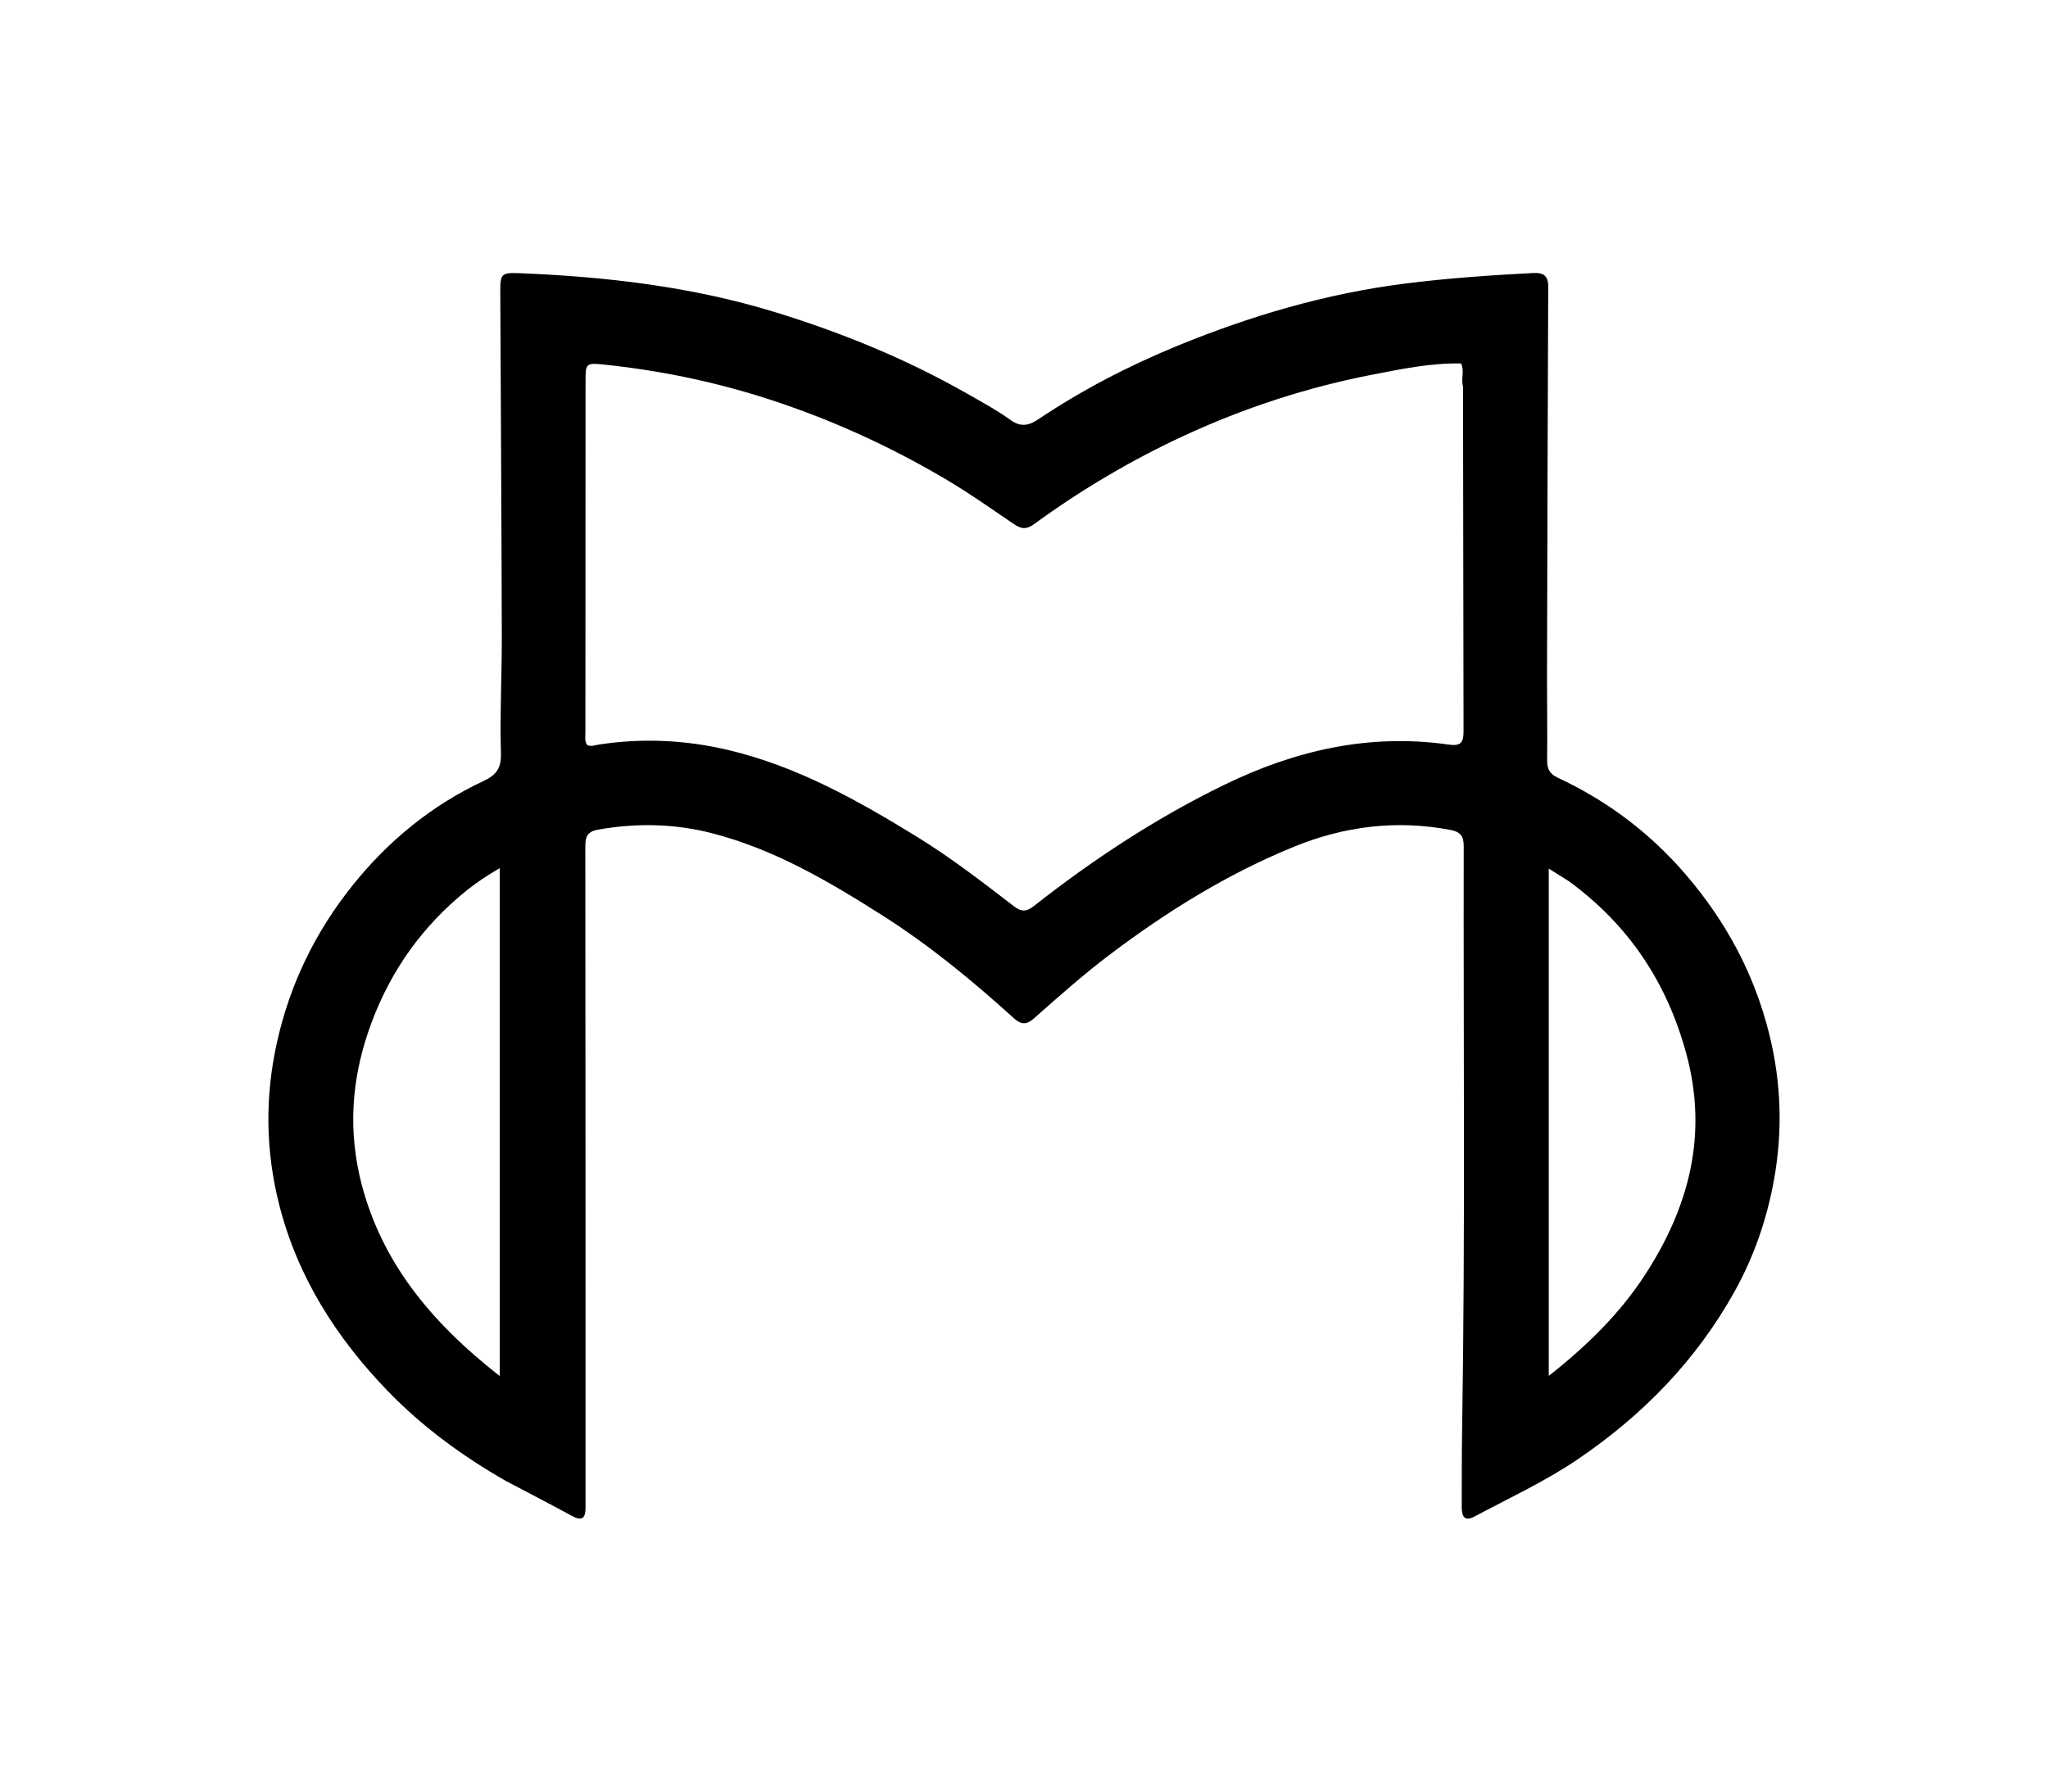 <?xml version="1.0" encoding="UTF-8" standalone="no"?>
<!DOCTYPE svg PUBLIC "-//W3C//DTD SVG 1.1//EN" "http://www.w3.org/Graphics/SVG/1.1/DTD/svg11.dtd">
<!-- Created with Vectornator (http://vectornator.io/) -->
<svg height="100%" stroke-miterlimit="10" style="fill-rule:nonzero;clip-rule:evenodd;stroke-linecap:round;stroke-linejoin:round;" version="1.1" viewBox="0 0 1024 896" width="100%" xml:space="preserve" xmlns="http://www.w3.org/2000/svg" xmlns:xlink="http://www.w3.org/1999/xlink">
<defs/>
<g id="Untitled">
<path d="M252.896 740.627C230.836 727.997 210.898 713.333 193.589 695.371C168.116 668.937 148.844 638.662 139.683 602.802C132.795 575.839 132.377 548.731 138.489 521.267C145.002 491.994 157.761 465.929 176.262 442.817C194.063 420.577 215.85 402.699 241.847 390.55C248.177 387.592 250.676 384.221 250.464 376.74C249.912 357.196 250.951 337.614 250.904 318.048C250.767 260.698 250.403 203.348 250.144 145.998C250.103 136.898 250.668 136.259 259.918 136.633C303.396 138.387 346.302 143.373 388.162 156.299C421.295 166.53 453.067 179.525 483.209 196.665C490.725 200.939 498.335 205.064 505.339 210.093C510.295 213.653 514.355 212.901 519.008 209.784C540.992 195.056 564.406 182.891 588.839 172.888C625.288 157.964 662.805 146.883 702.095 141.876C723.558 139.141 745.042 137.646 766.601 136.536C771.596 136.279 774.146 137.76 774.119 143.414C773.817 207.823 773.67 272.233 773.52 336.642C773.487 351.209 773.737 365.778 773.573 380.342C773.525 384.553 774.901 387.077 778.744 388.867C803.834 400.554 825.448 416.903 843.401 437.974C863.137 461.137 877.157 487.188 884.572 516.939C890.682 541.451 891.427 565.902 886.898 590.581C883.35 609.911 877.013 628.339 867.467 645.573C848.231 680.302 821.279 707.889 788.578 730.012C772.356 740.985 754.547 749.184 737.329 758.407C731.934 761.297 730.873 757.965 730.874 753.655C730.875 740.226 730.866 726.796 731.081 713.369C732.635 616.646 731.663 519.917 731.863 423.191C731.873 418.043 730.145 415.986 725.202 415.049C698.256 409.941 672.229 413.168 647.017 423.447C613.545 437.095 583.154 456.019 554.399 477.787C541.324 487.685 529.137 498.587 516.871 509.411C513.2 512.65 510.46 512.427 506.916 509.215C486.165 490.41 464.575 472.635 440.885 457.603C414.155 440.642 386.89 424.631 355.863 416.667C337.128 411.858 318.141 411.545 299.037 414.912C293.808 415.834 292.652 418.34 292.657 423.223C292.781 531.793 292.763 640.363 292.772 748.933C292.772 750.754 292.776 752.574 292.76 754.395C292.713 759.856 290.416 760.563 285.854 758.072C275.092 752.195 264.188 746.577 252.896 740.627M731.512 193.188C730.347 189.537 732.367 185.545 730.534 181.765C715.451 181.485 700.888 184.527 686.536 187.301C653.897 193.611 622.35 203.87 592.101 217.866C565.619 230.12 540.621 244.916 517.066 262.099C513.2 264.919 510.695 264.648 506.881 262.06C495.611 254.412 484.507 246.538 472.729 239.59C444.224 222.775 414.387 209.241 382.842 199.154C356.319 190.672 329.263 185.177 301.656 182.295C292.877 181.378 292.778 181.994 292.773 190.561C292.74 249.034 292.701 307.507 292.701 365.979C292.701 368.194 292.164 370.54 293.568 372.577C295.657 373.556 297.629 372.636 299.606 372.335C321.218 369.048 342.775 370.062 363.909 375.04C398.384 383.16 428.884 400.252 458.755 418.66C475.634 429.062 491.252 441.157 506.915 453.195C510.779 456.164 513.242 456.017 516.915 453.132C546.661 429.767 578.071 409.067 612.197 392.473C647.783 375.171 684.782 366.727 724.311 372.373C730.476 373.254 731.789 371.297 731.774 365.709C731.629 308.603 731.65 251.496 731.512 193.188M784.31 440.617C781.298 438.731 778.286 436.844 774.381 434.399C774.381 519.382 774.381 603.268 774.381 688.108C793.454 673.048 809.782 657.117 822.466 637.627C844.659 603.524 854.105 567.222 843.118 526.862C833.52 491.605 814.679 462.815 784.31 440.617M179.711 587.728C189.394 630.175 215.366 661.173 249.887 688.196C249.887 602.68 249.887 518.73 249.887 434.158C243.733 437.76 238.286 441.317 233.158 445.459C211.413 463.024 195.709 484.939 185.909 511.046C176.695 535.596 173.759 560.767 179.711 587.728Z" fill="#000000" fill-rule="nonzero" opacity="1" stroke="none"/>
</g>
</svg>
